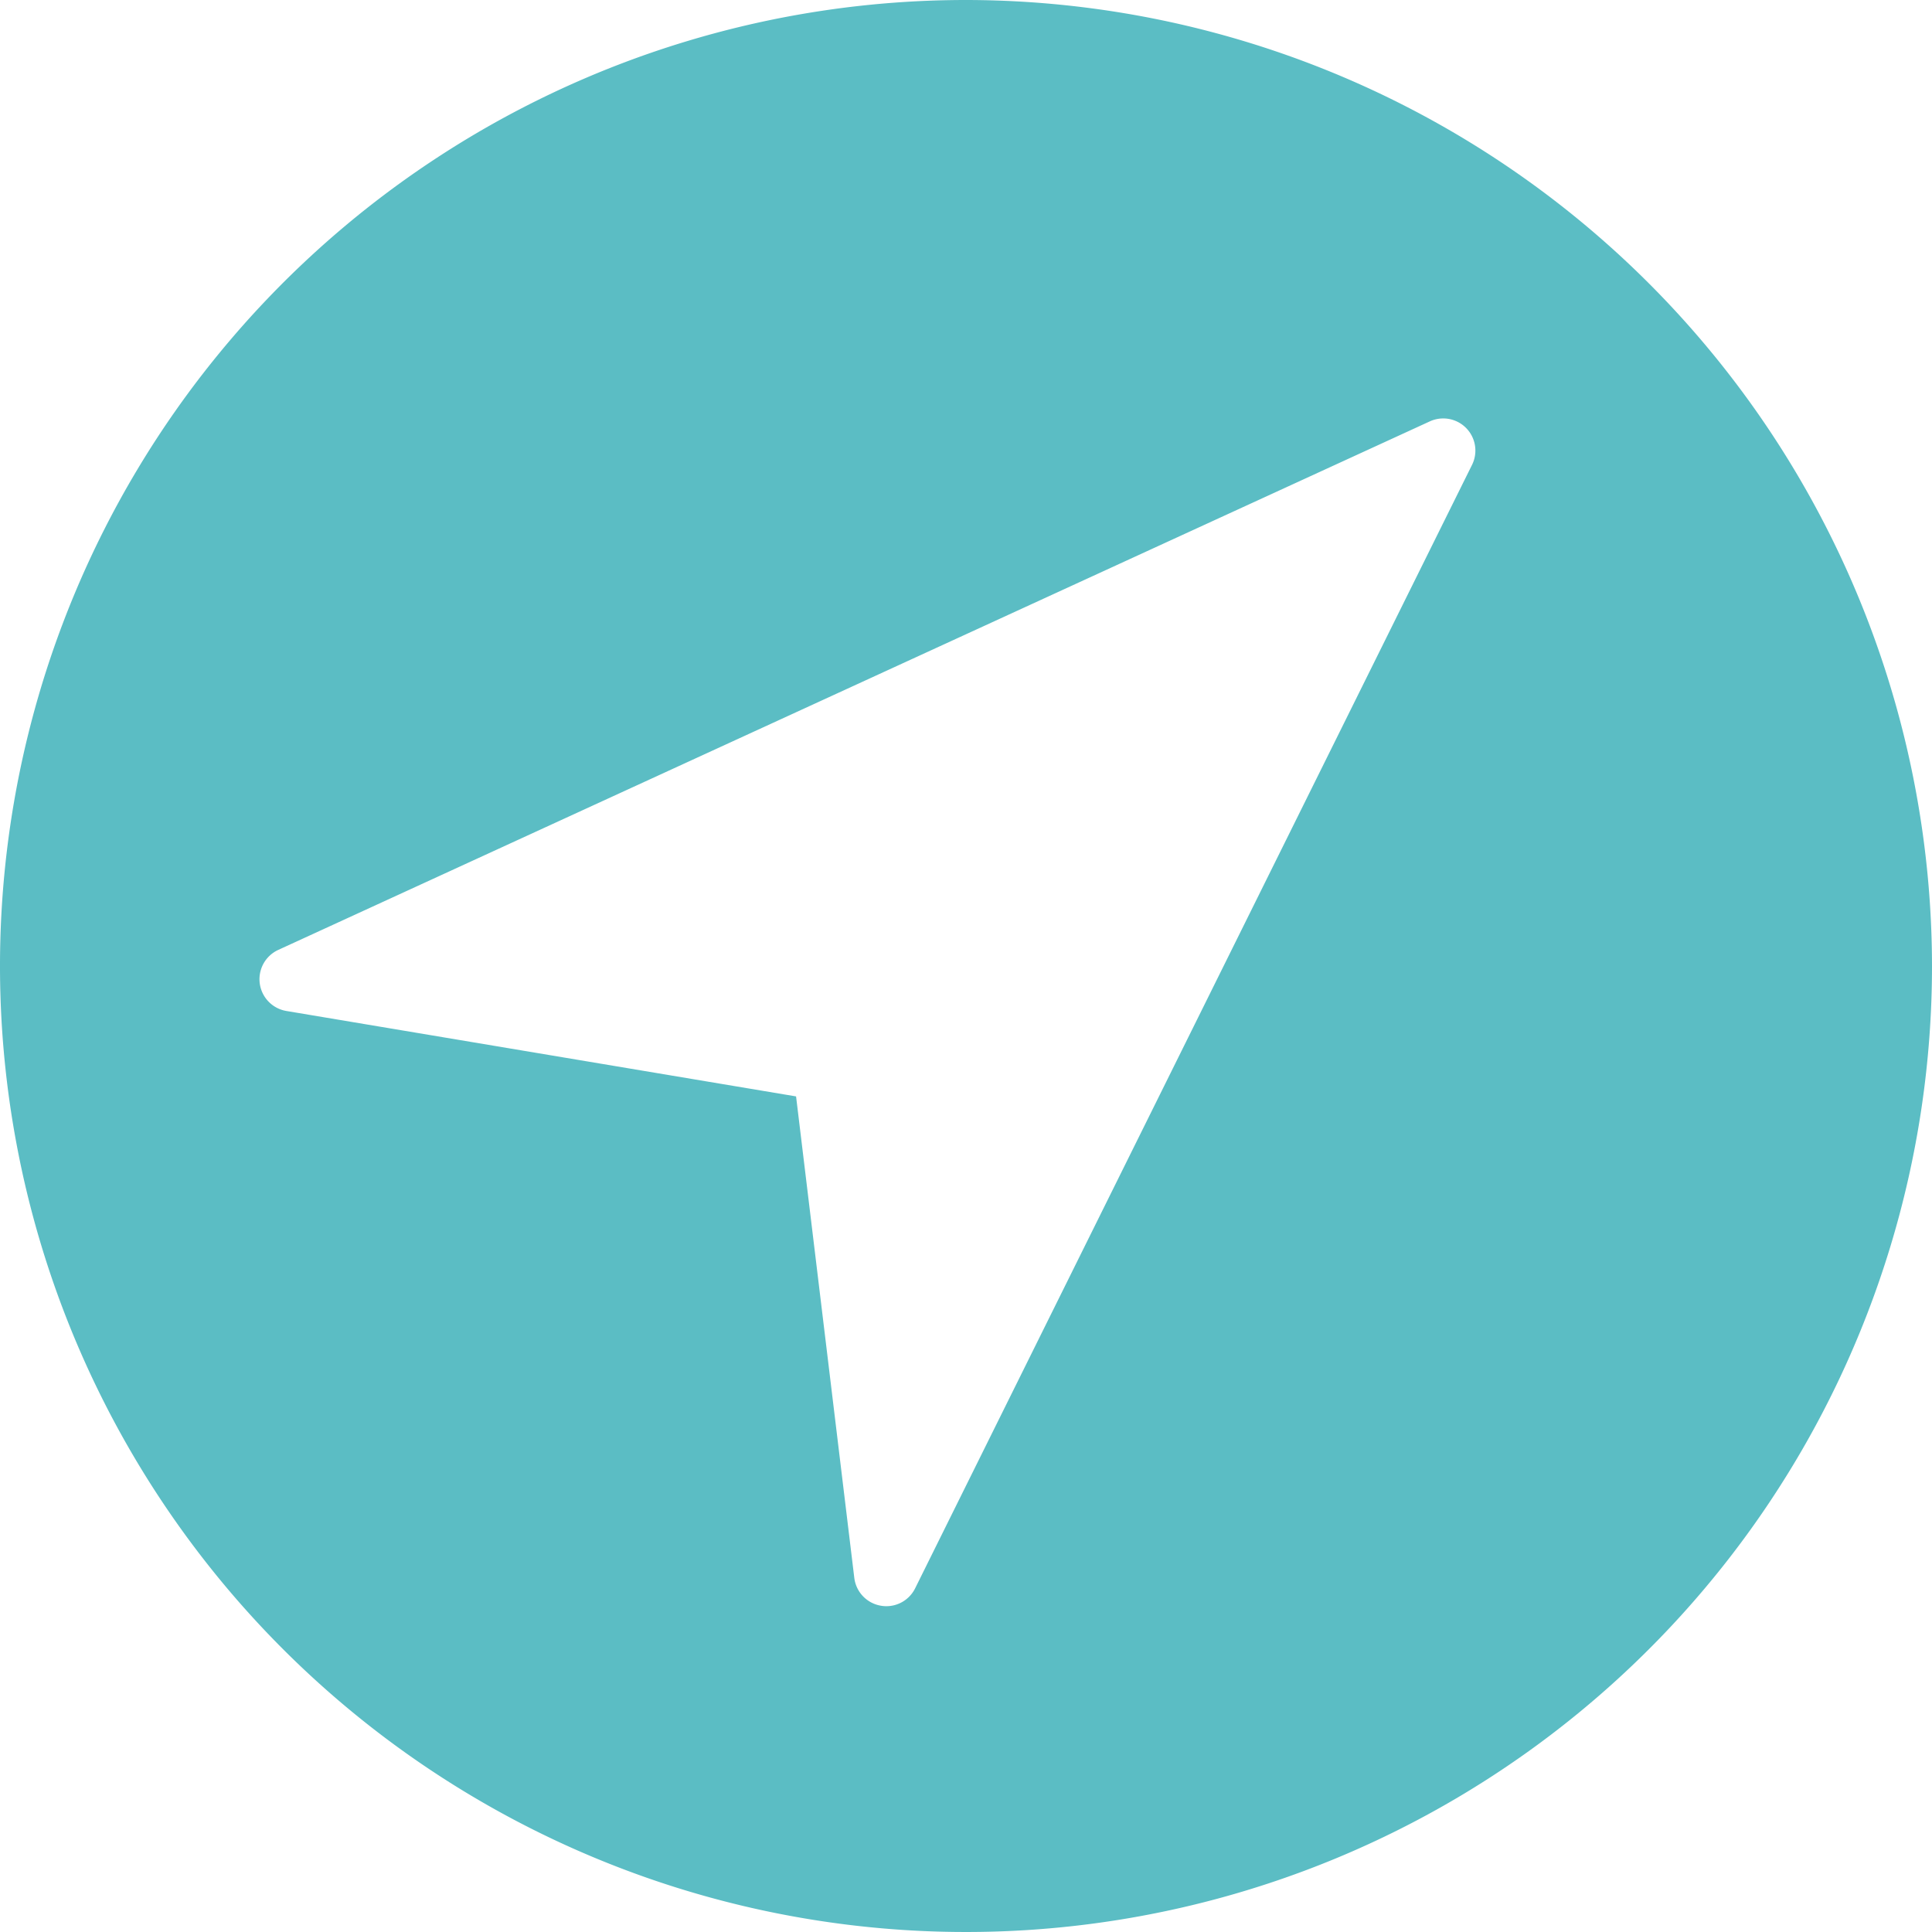 <svg xmlns="http://www.w3.org/2000/svg" viewBox="0 0 22 22">
  <defs>
    <style>
      .cls-1 {
        fill: #5bbdc4;
      }
    </style>
  </defs>
  <path id="menu_explore_a" class="cls-1" d="M11,0A11,11,0,1,0,22,11,11.012,11.012,0,0,0,11,0Zm5.759,5.3-6.34,12.79a.366.366,0,0,1-.329.2.357.357,0,0,1-.062-.006.366.366,0,0,1-.3-.317l-.663-5.482-5.805-.973a.367.367,0,0,1-.092-.695L16.278,4.8a.366.366,0,0,1,.481.5Z"/>
</svg>
